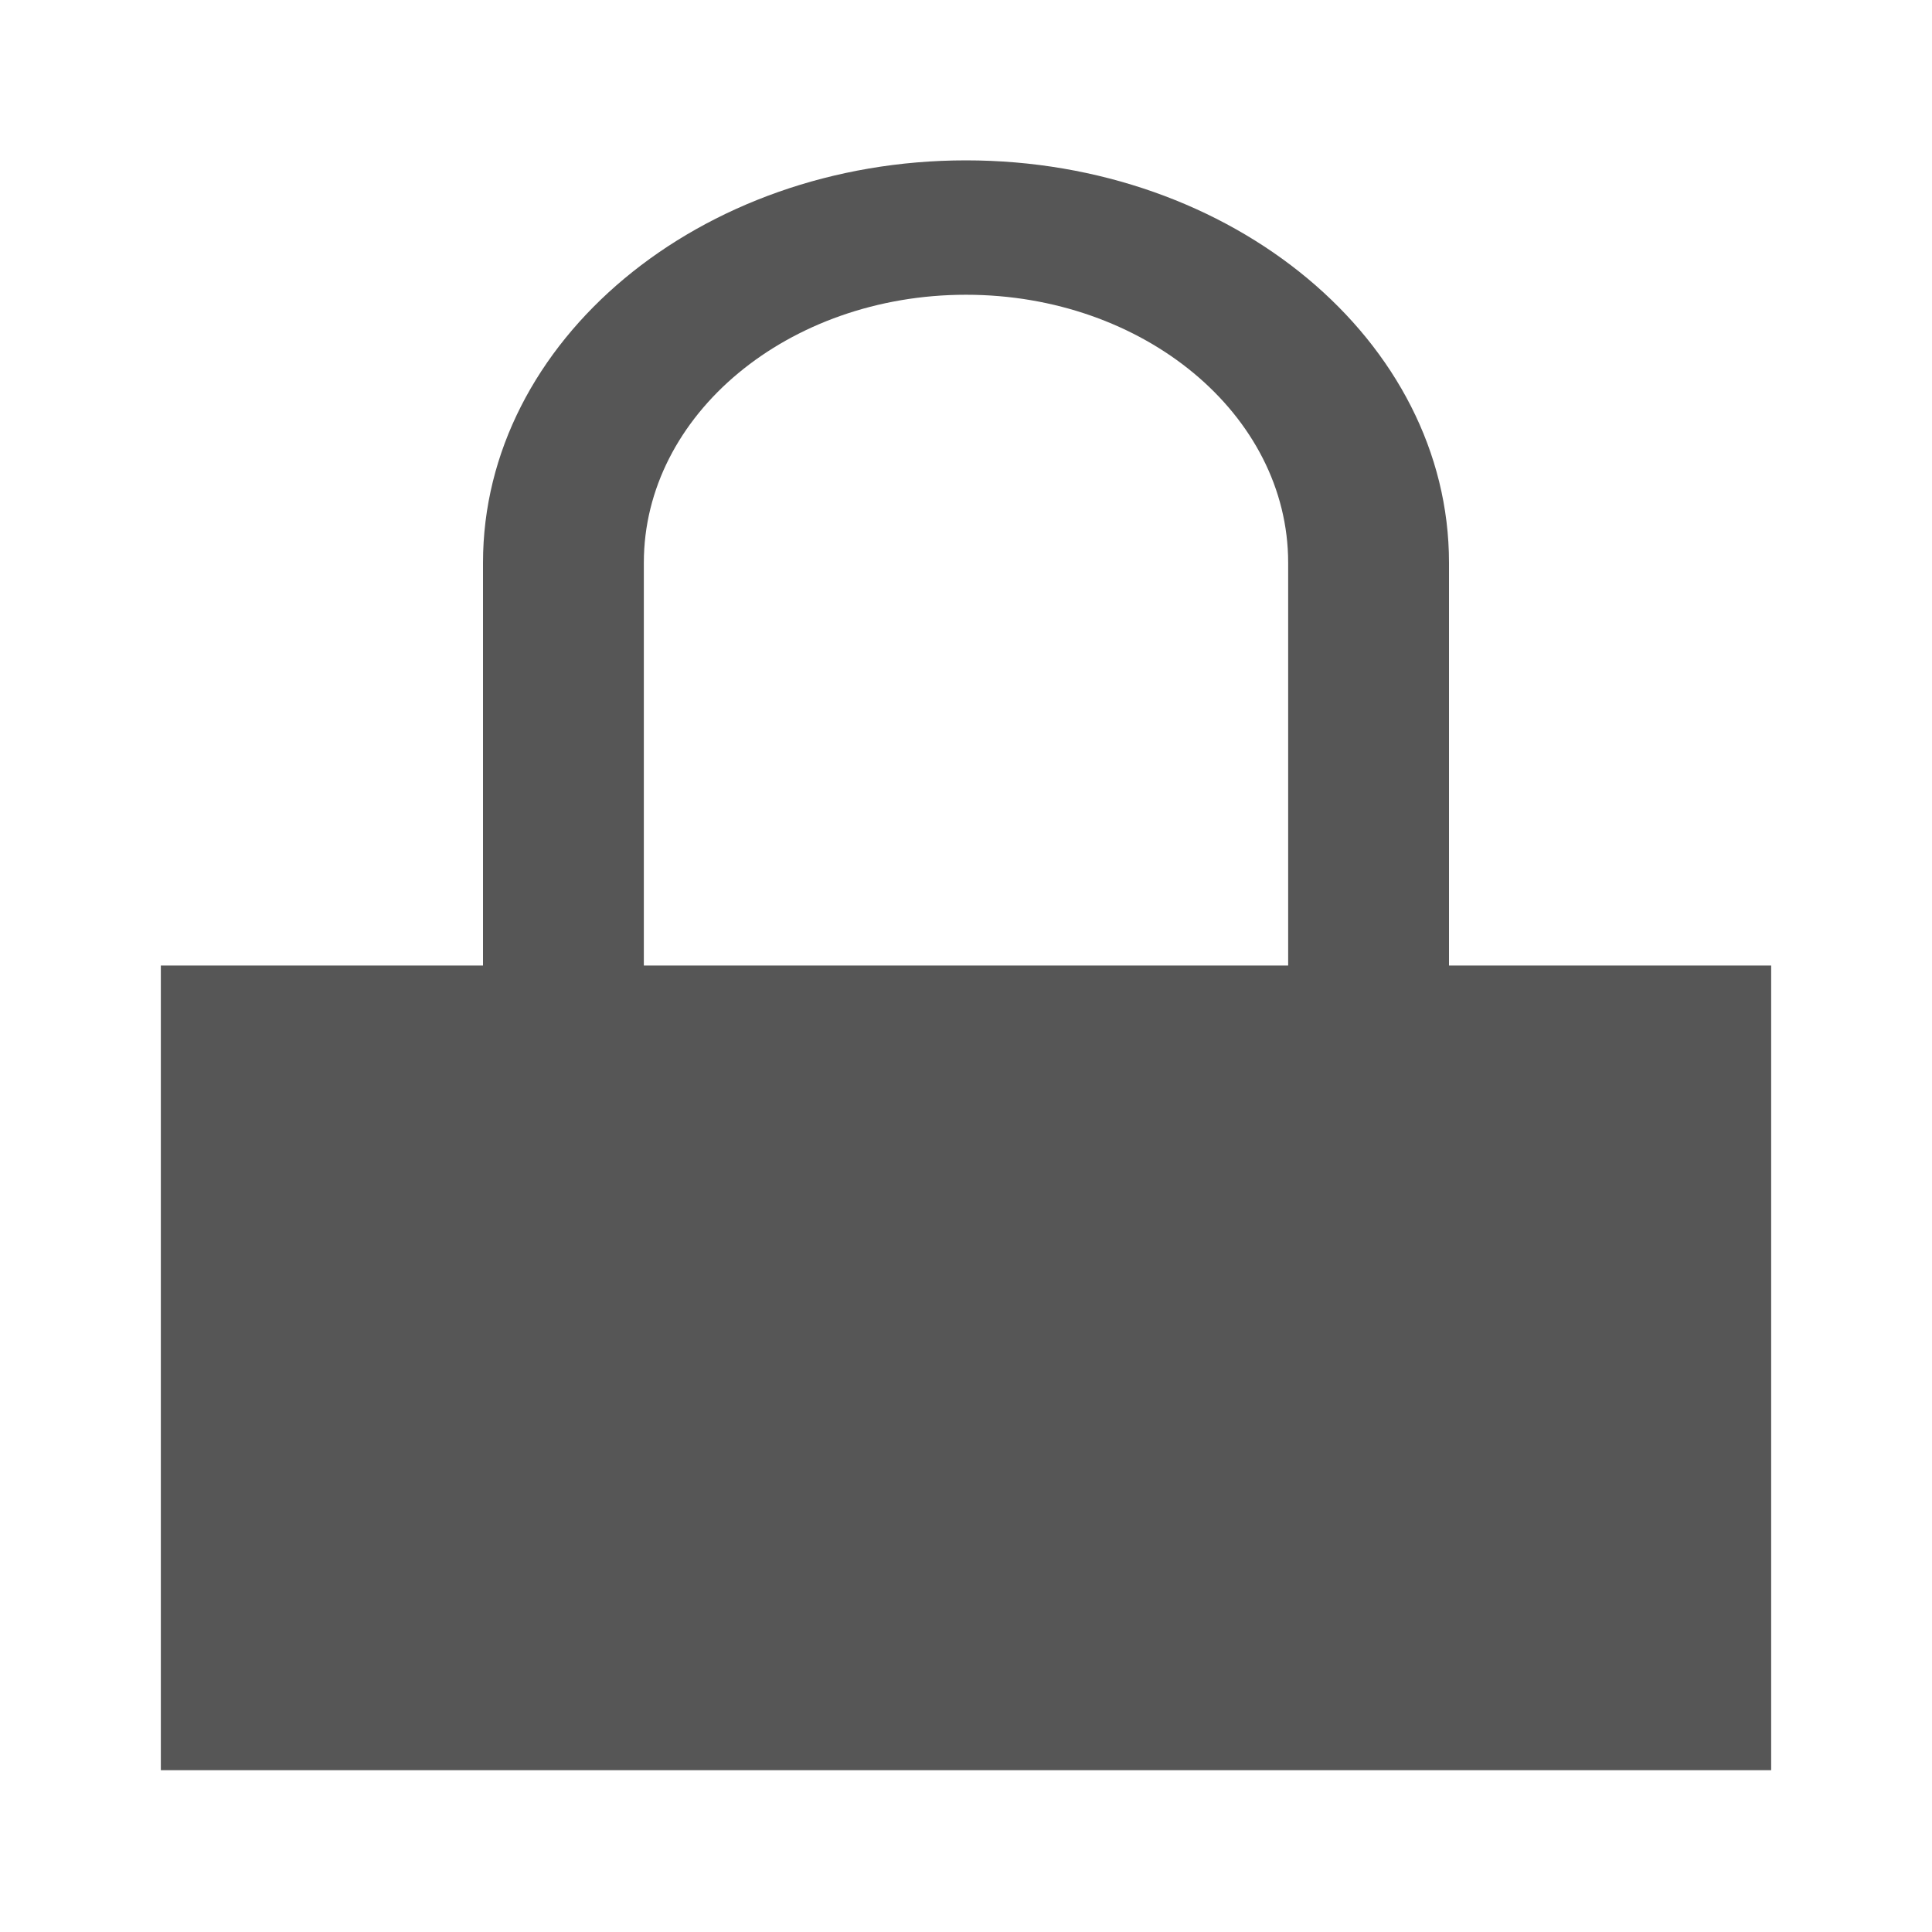 <svg xmlns="http://www.w3.org/2000/svg" xmlns:xlink="http://www.w3.org/1999/xlink" width="16" height="16" viewBox="0 0 16 16" version="1.1">
<g id="surface1">
<path style=" stroke:none;fill-rule:nonzero;fill:#565656;fill-opacity:1;" d="M 8 1.328 C 5.793 1.328 4 2.824 4 4.66 L 4 7.996 L 1.332 7.996 L 1.332 14.66 L 14.668 14.66 L 14.668 7.996 L 12 7.996 L 12 4.66 C 12 2.824 10.207 1.328 8 1.328 Z M 8 2.441 C 9.473 2.441 10.668 3.434 10.668 4.66 L 10.668 7.996 L 5.332 7.996 L 5.332 4.66 C 5.332 3.434 6.527 2.441 8 2.441 Z M 8 2.441 "/>
</g>
</svg>
